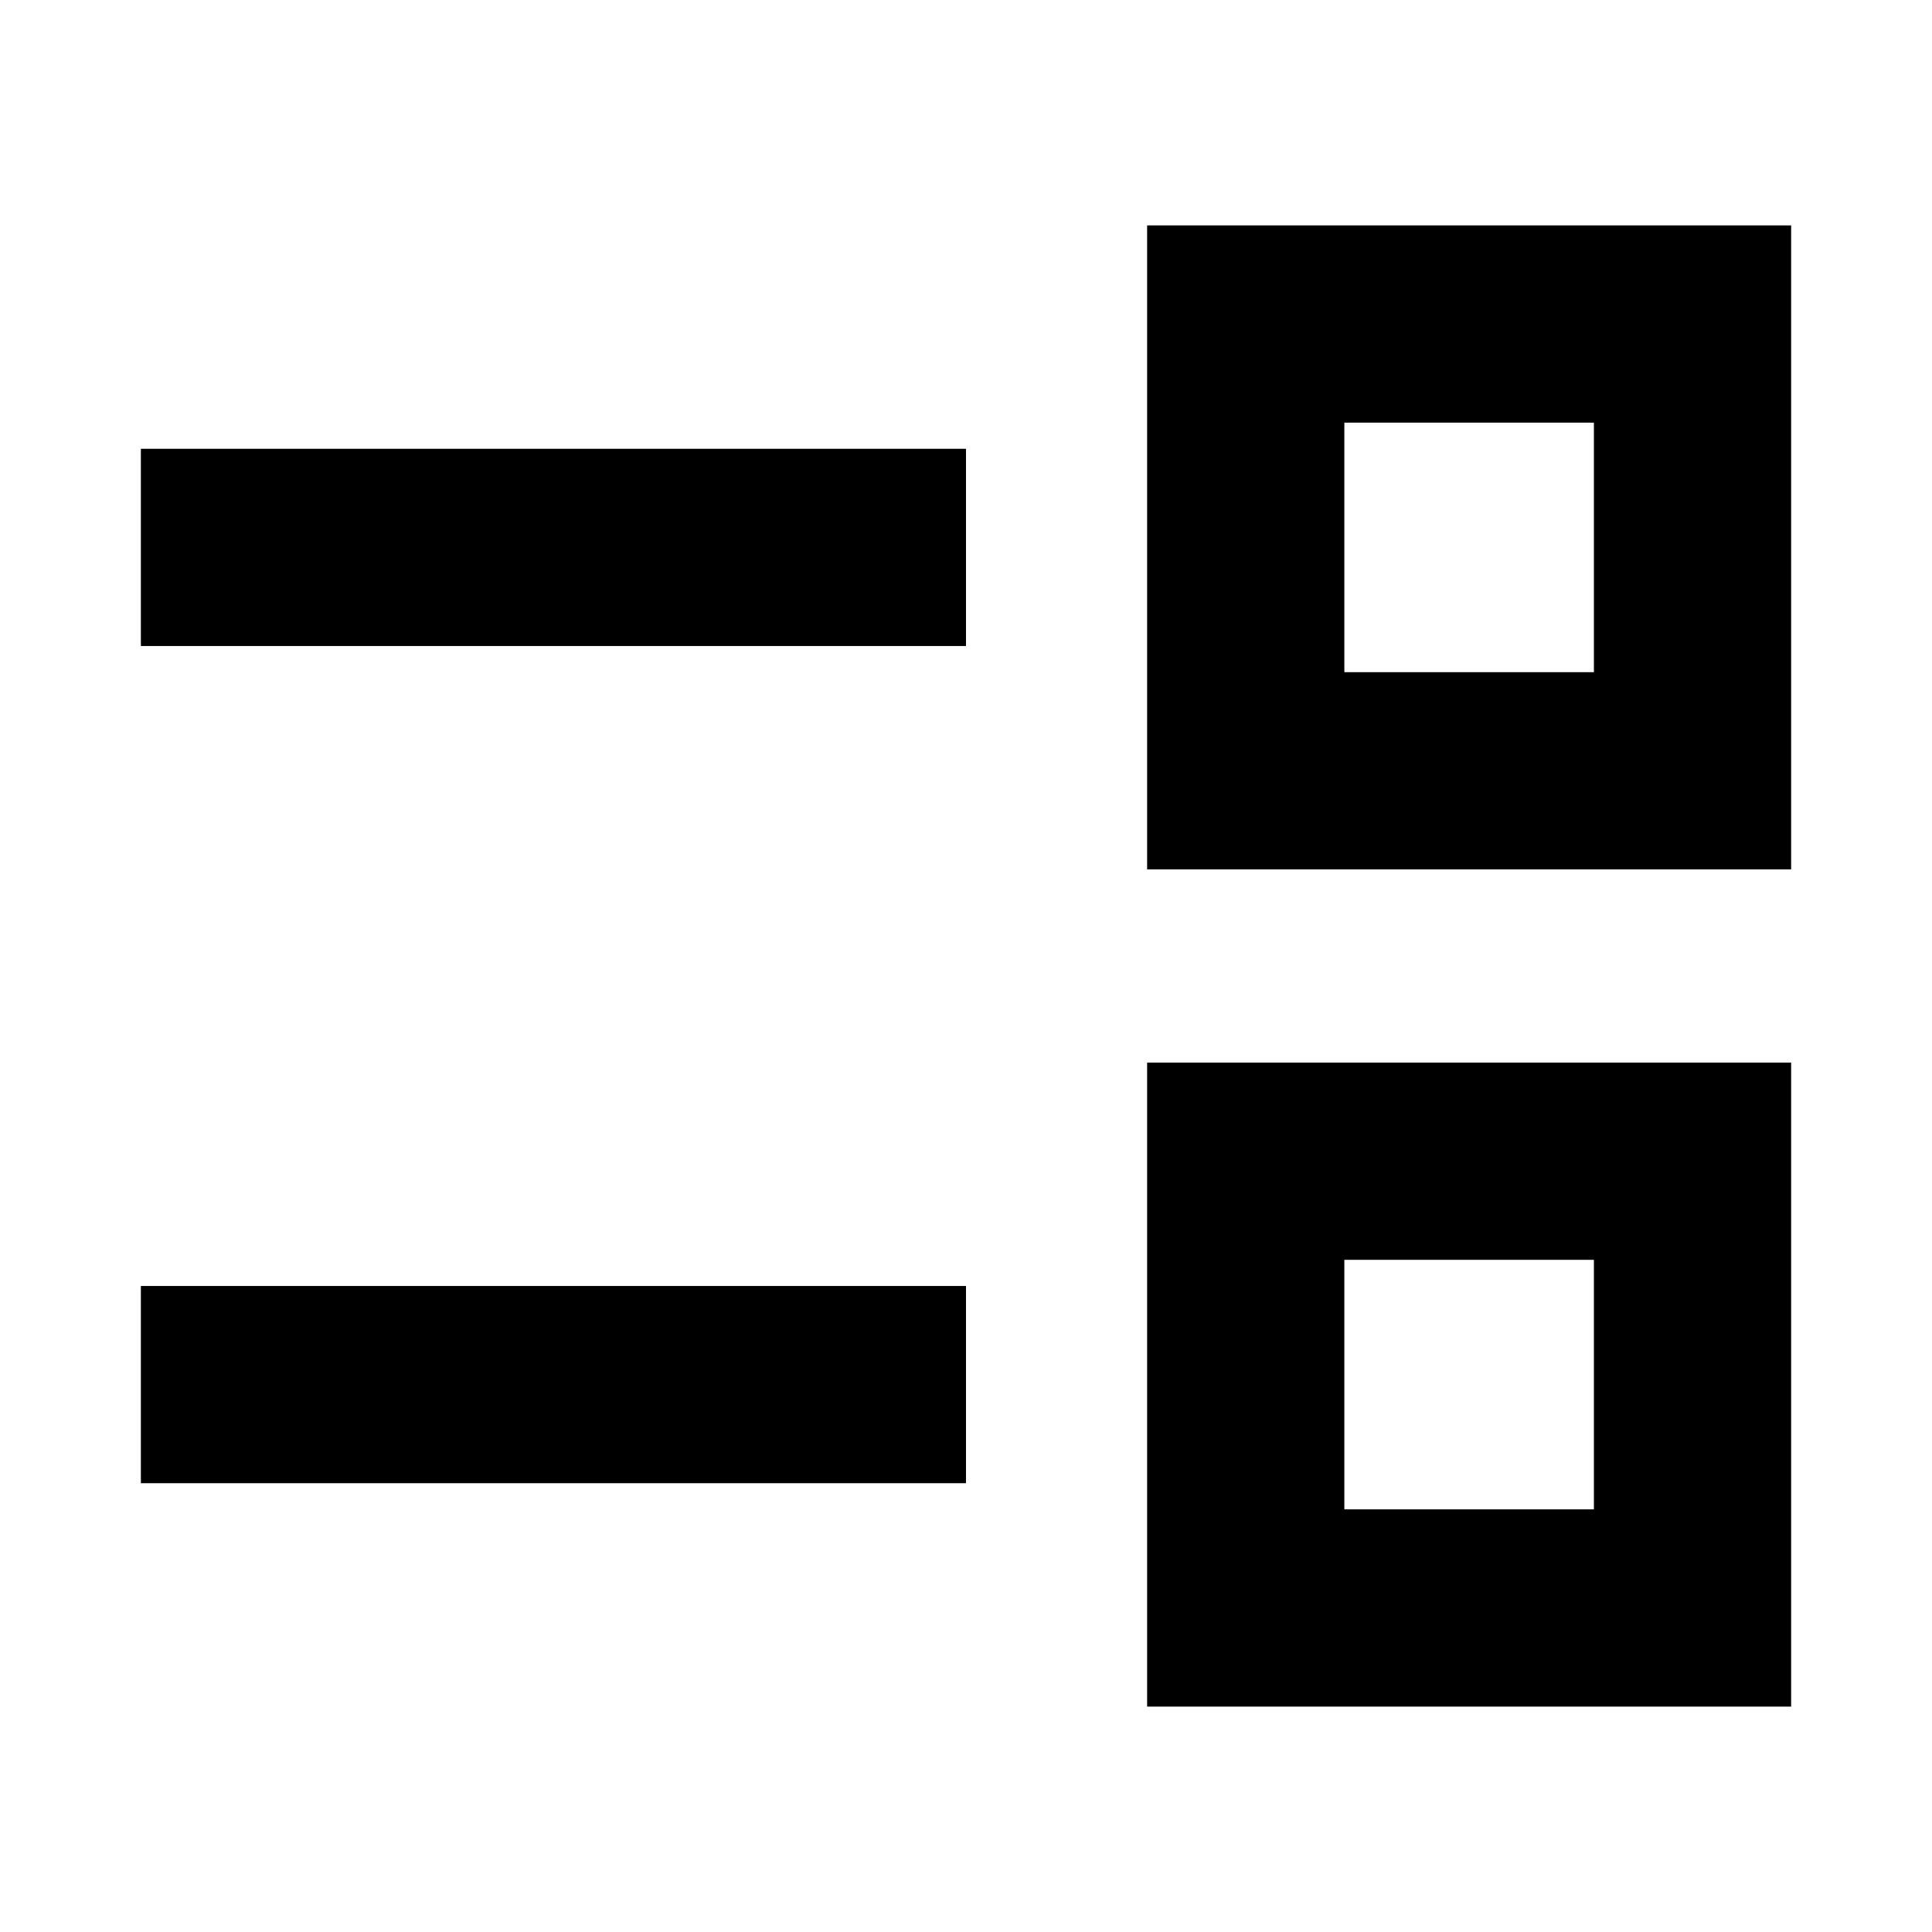 <svg xmlns="http://www.w3.org/2000/svg" height="20" viewBox="0 -960 960 960" width="20"><path d="M570-112v-320h320v320H570Zm98-98h124v-124H668v124ZM70-223v-98h410v98H70Zm500-305v-320h320v320H570Zm98-98h124v-124H668v124ZM70-639v-98h410v98H70Zm660 367Zm0-416Z"/></svg>